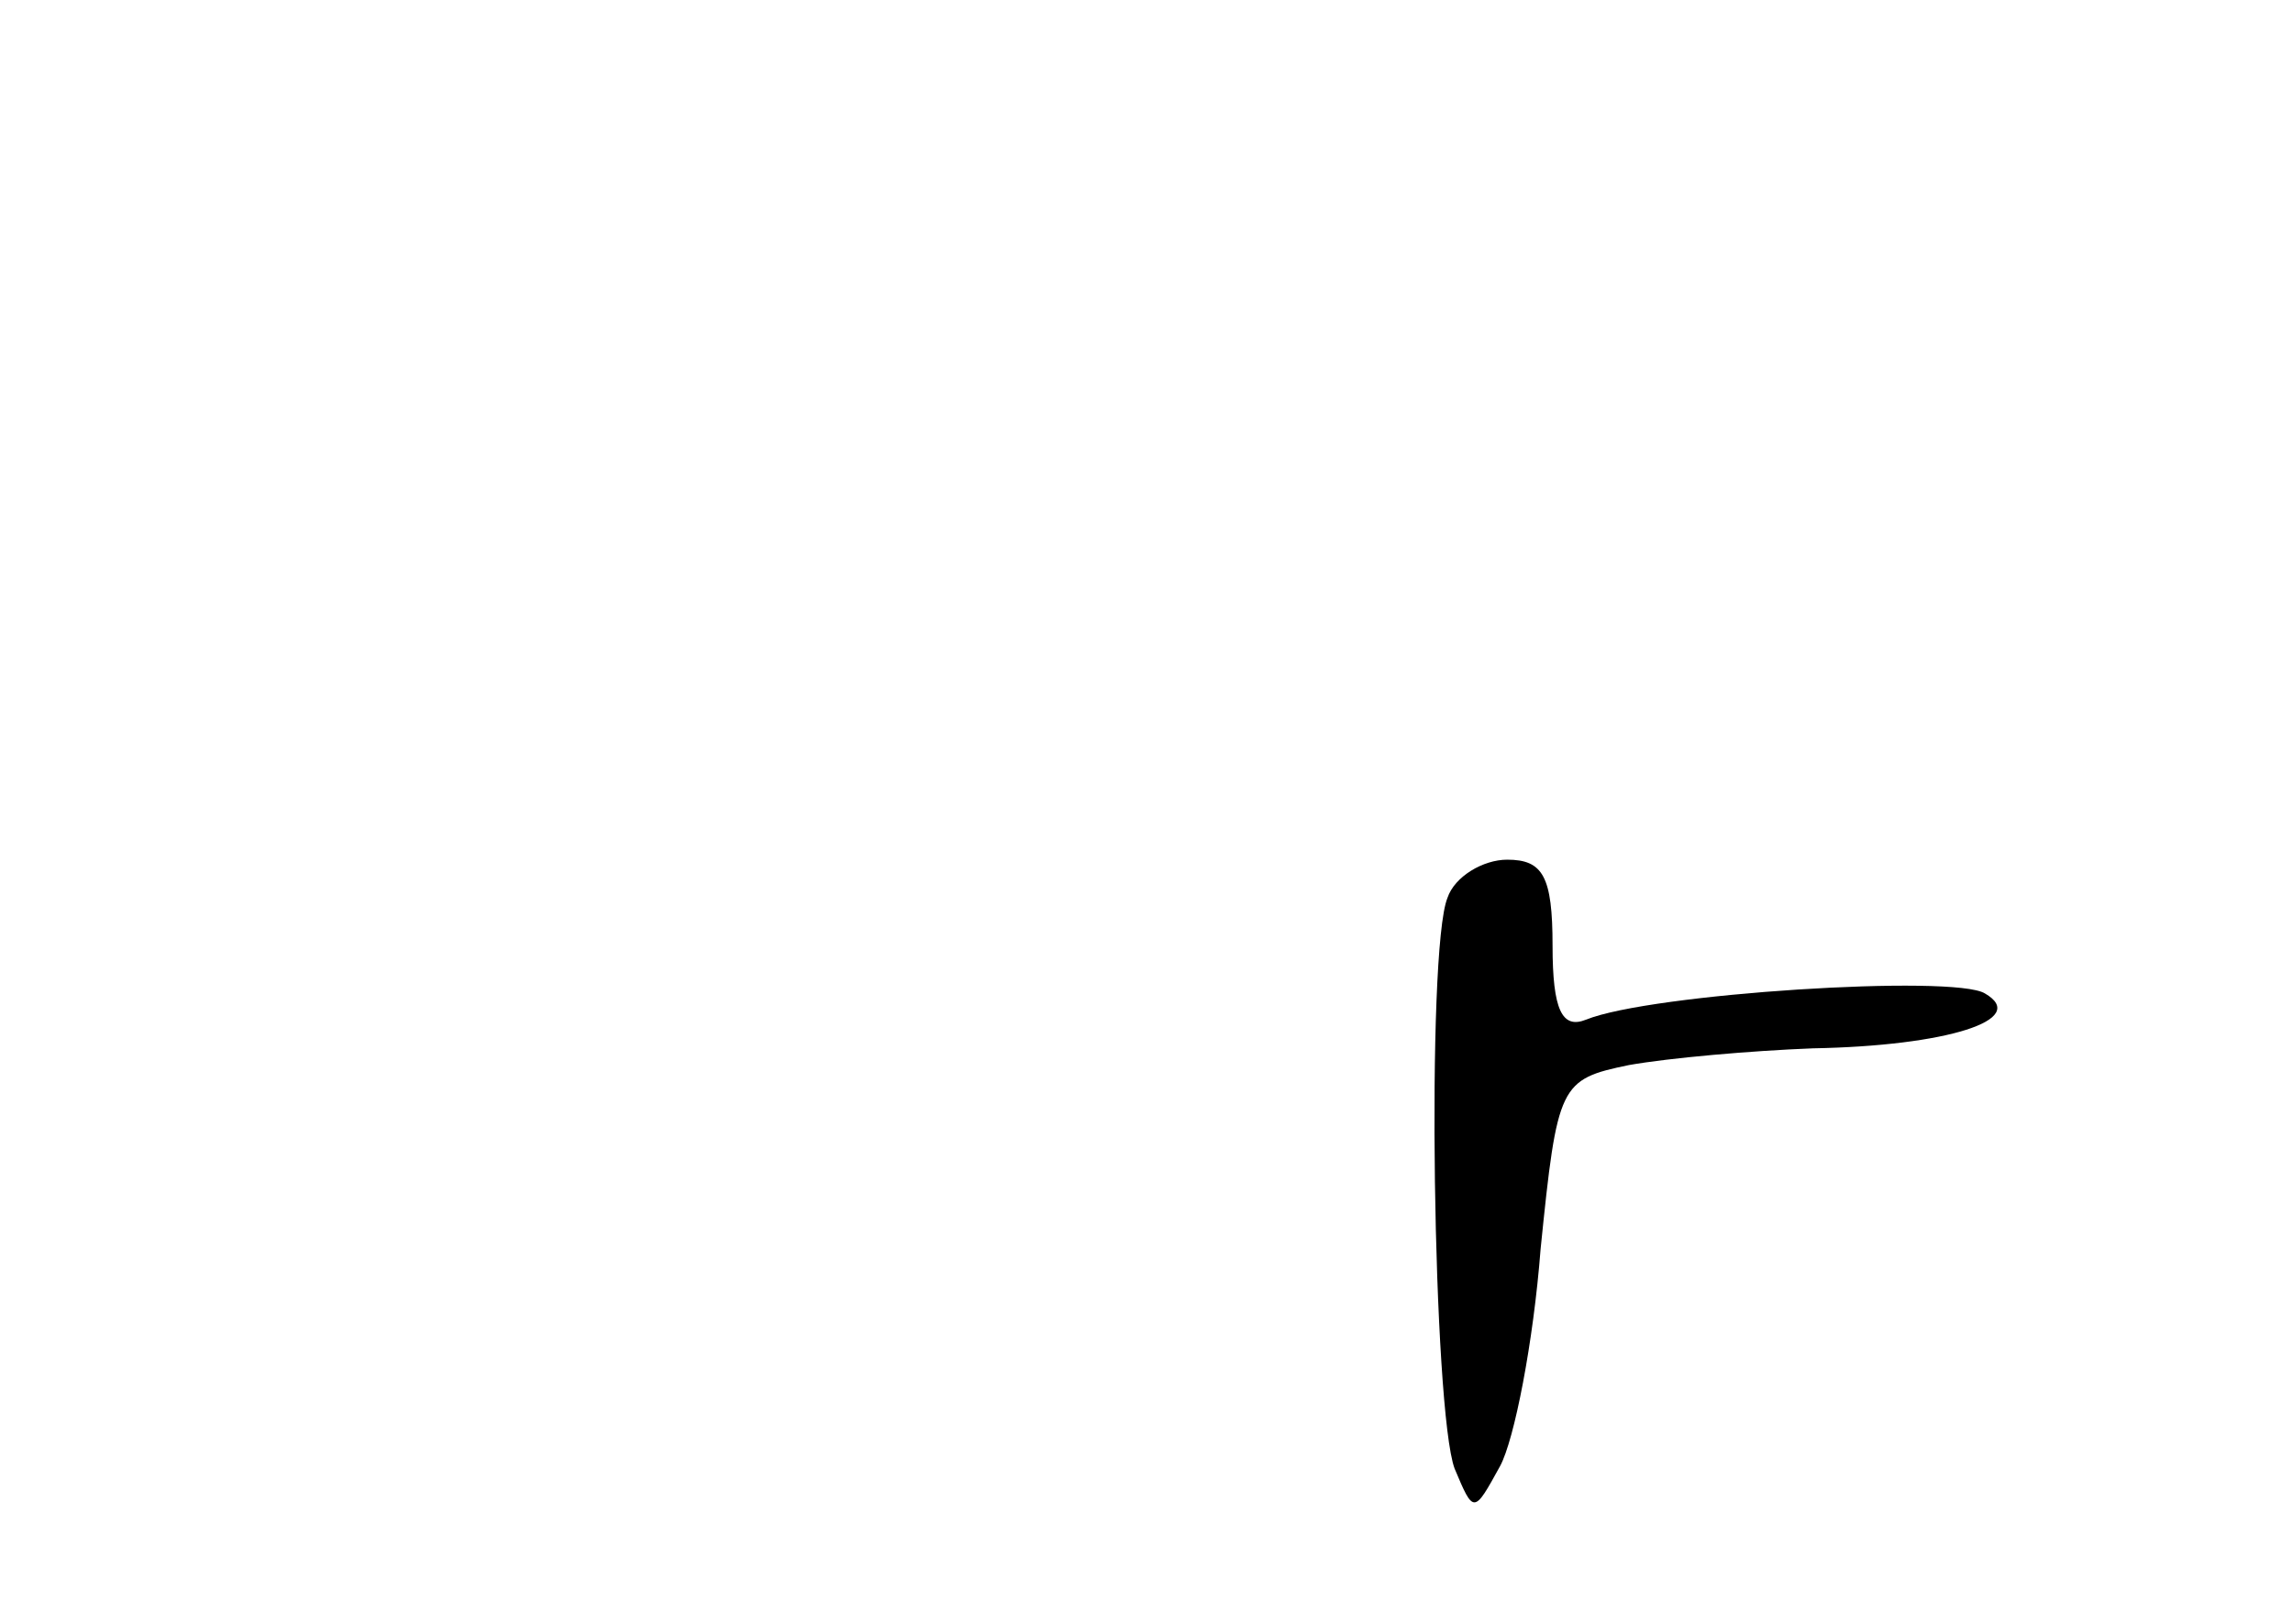 <?xml version="1.0" standalone="no"?>
<!DOCTYPE svg PUBLIC "-//W3C//DTD SVG 20010904//EN"
 "http://www.w3.org/TR/2001/REC-SVG-20010904/DTD/svg10.dtd">
<svg version="1.0" xmlns="http://www.w3.org/2000/svg"
 width="96pt" height="68pt" viewBox="0 0 96 68"
 preserveAspectRatio="xMidYMid meet">
<g transform="translate(0,68) scale(0.1,-0.1)"
fill="#000000" stroke="none">
<path d="M606 304 c-9 -22 -6 -215 3 -239 8 -19 8 -19 19 1 6 11 14 52 17 91
7 69 8 71 37 77 17 3 51 6 77 7 56 1 91 12 72 23 -13 8 -140 0 -167 -11 -10
-4 -14 4 -14 31 0 29 -4 36 -19 36 -10 0 -22 -7 -25 -16z"/>
</g>
</svg>
